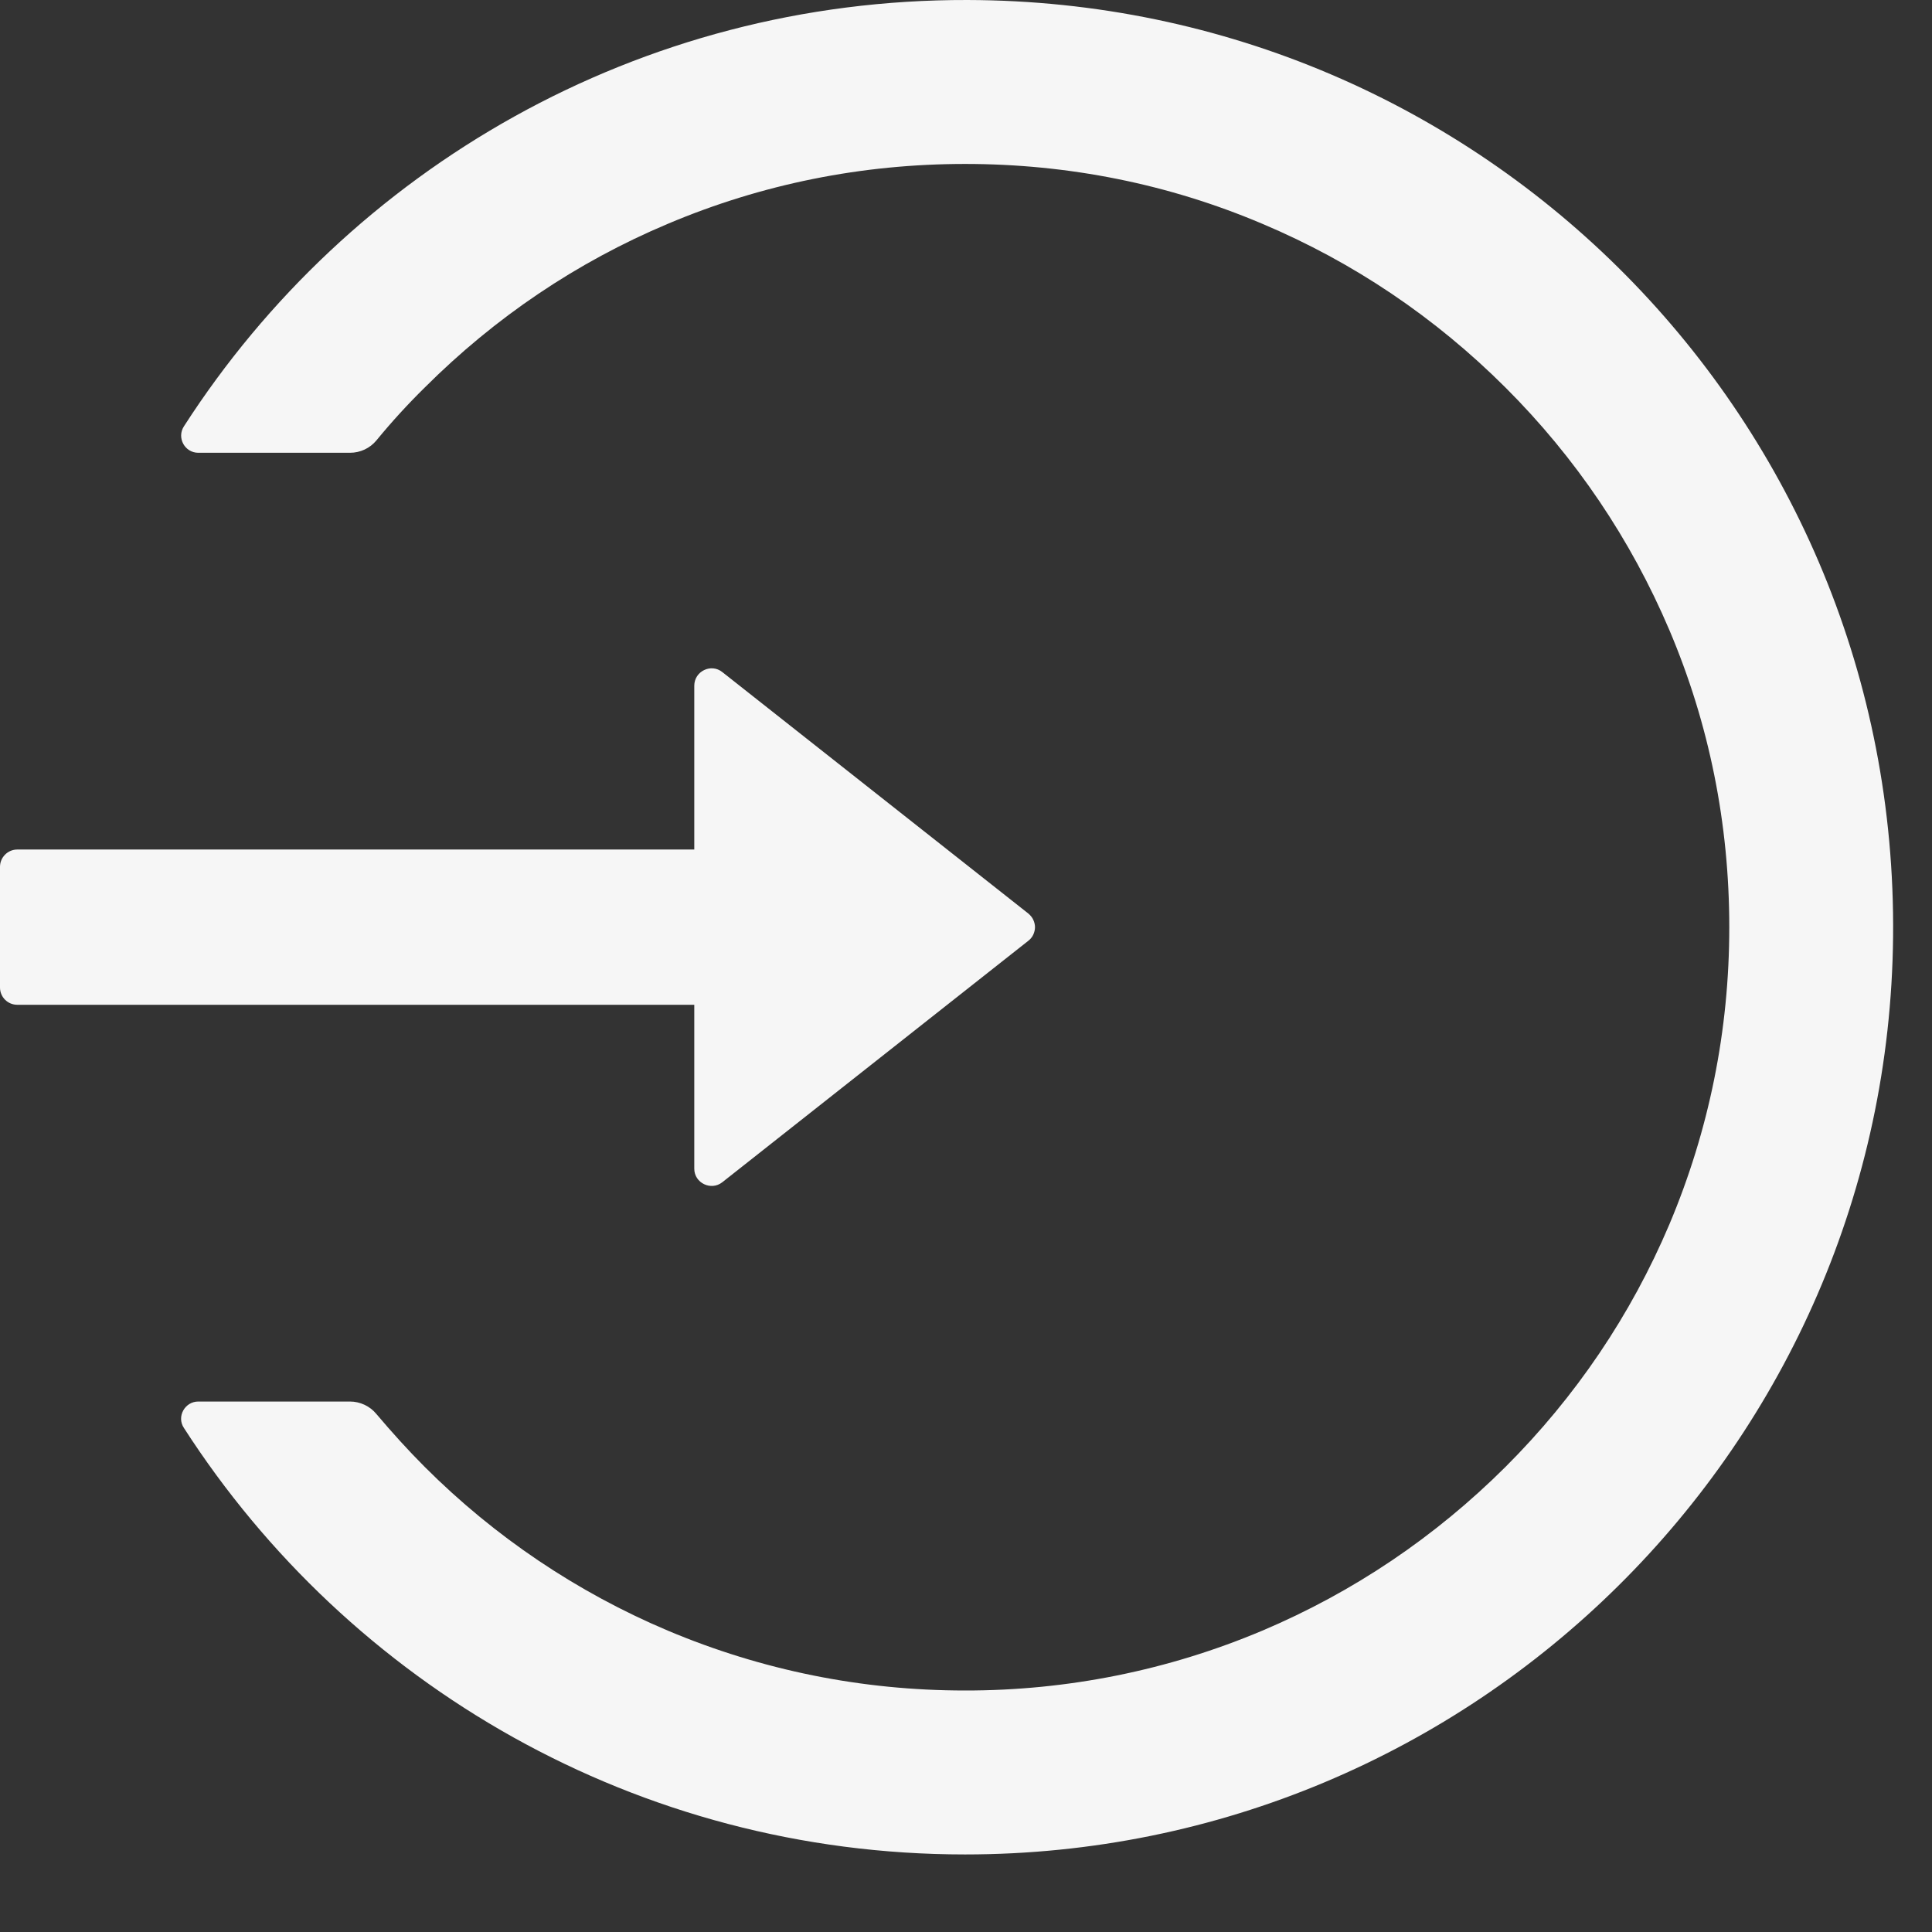 <svg width="14" height="14" viewBox="0 0 14 14" fill="none" xmlns="http://www.w3.org/2000/svg">
<rect x="0" y="0" width="14" height="14" fill="#333333" stroke="none"/>
<path d="M7.011 2.36542e-05C4.628 -0.006 2.531 1.227 1.333 3.089C1.279 3.172 1.339 3.281 1.437 3.281H2.536C2.611 3.281 2.681 3.248 2.728 3.191C2.837 3.058 2.954 2.93 3.078 2.808C3.587 2.3 4.179 1.9 4.839 1.622C5.52 1.334 6.245 1.188 6.993 1.188C7.742 1.188 8.467 1.333 9.148 1.622C9.807 1.9 10.4 2.3 10.909 2.808C11.418 3.316 11.817 3.908 12.097 4.566C12.386 5.247 12.531 5.97 12.531 6.719C12.531 7.467 12.384 8.191 12.097 8.872C11.818 9.53 11.418 10.122 10.909 10.63C10.4 11.137 9.807 11.537 9.148 11.816C8.466 12.104 7.734 12.251 6.993 12.25C6.245 12.25 5.52 12.103 4.839 11.816C4.181 11.538 3.583 11.135 3.078 10.63C2.954 10.506 2.839 10.378 2.728 10.247C2.681 10.189 2.609 10.156 2.536 10.156H1.437C1.339 10.156 1.278 10.266 1.333 10.348C2.529 12.206 4.617 13.438 6.993 13.438C10.684 13.438 13.681 10.467 13.718 6.788C13.756 3.048 10.754 0.009 7.011 2.36542e-05ZM5.031 8.469V7.281H0.125C0.056 7.281 0 7.225 0 7.156V6.281C0 6.213 0.056 6.156 0.125 6.156H5.031V4.969C5.031 4.864 5.153 4.805 5.234 4.87L7.452 6.62C7.466 6.632 7.479 6.647 7.487 6.664C7.495 6.681 7.5 6.7 7.5 6.719C7.5 6.738 7.495 6.756 7.487 6.774C7.479 6.791 7.466 6.806 7.452 6.817L5.234 8.567C5.153 8.631 5.031 8.573 5.031 8.469Z" fill="#F6F6F6"/>
</svg>
